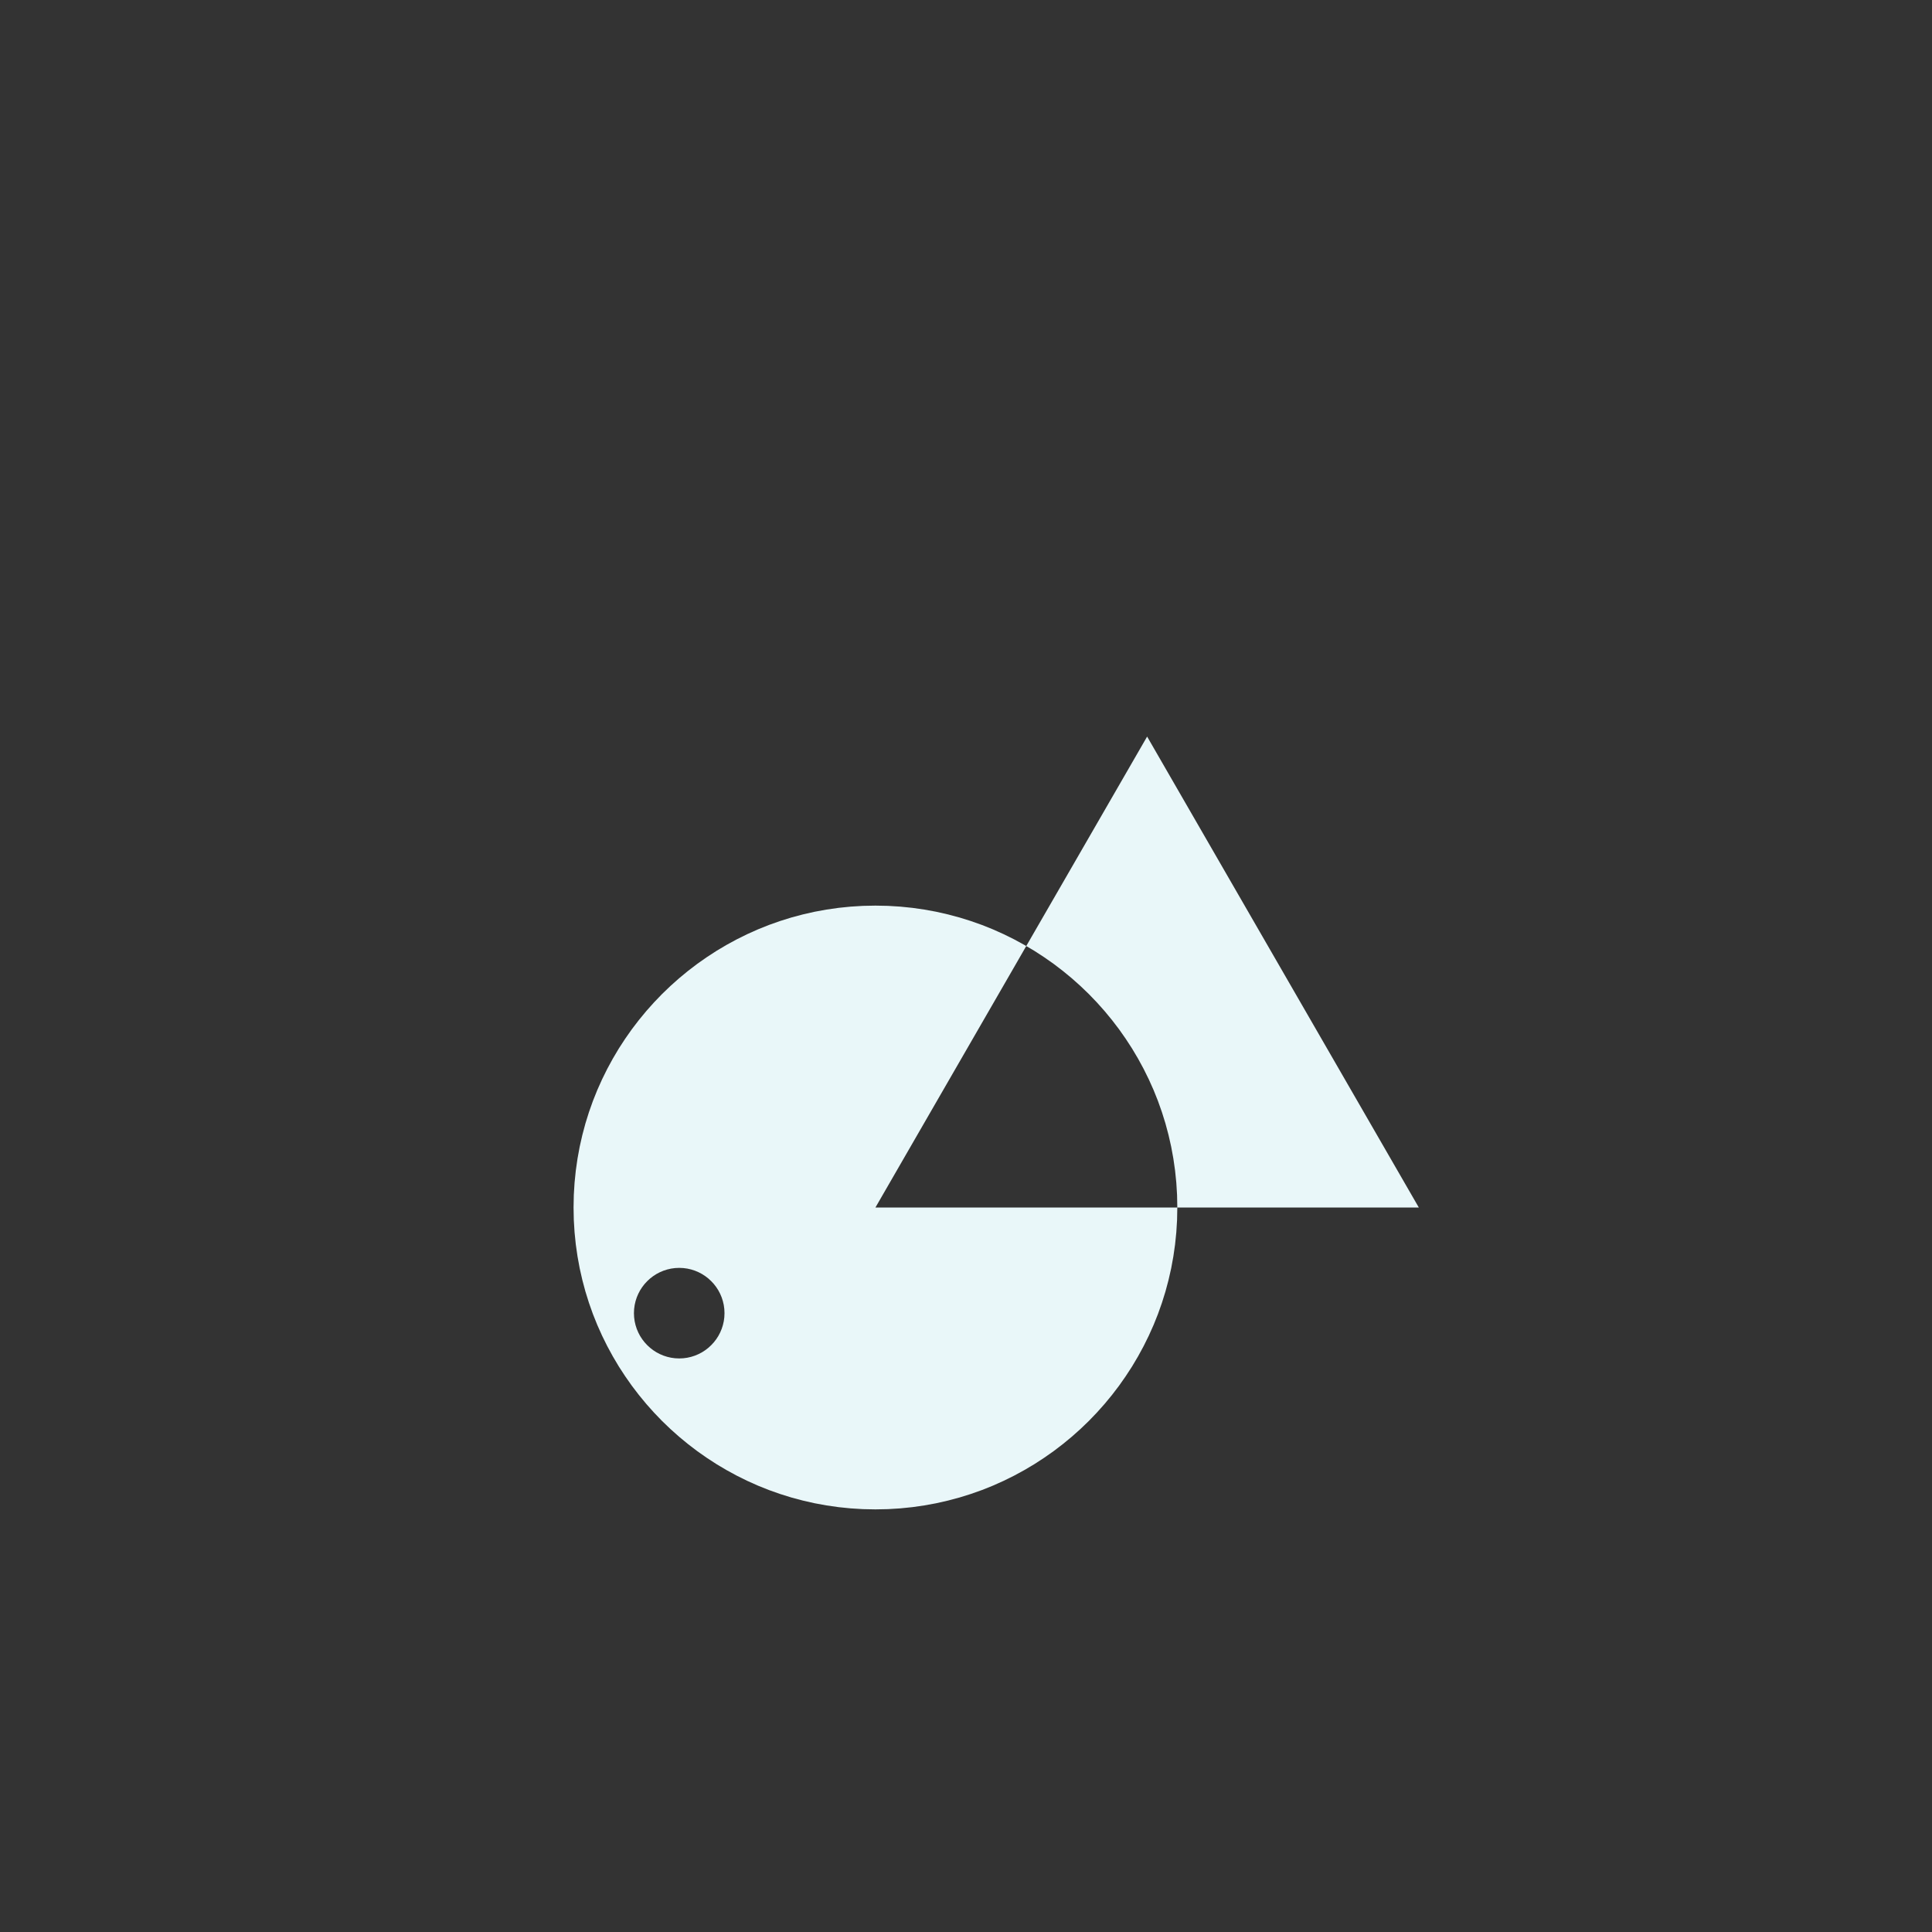 <?xml version="1.0" encoding="UTF-8" standalone="no"?>
<!DOCTYPE svg PUBLIC "-//W3C//DTD SVG 1.1//EN" "http://www.w3.org/Graphics/SVG/1.1/DTD/svg11.dtd">
<svg version="1.1" xmlns="http://www.w3.org/2000/svg" xmlns:xlink="http://www.w3.org/1999/xlink" preserveAspectRatio="xMidYMid meet" viewBox="0 0 640 640" width="640" height="640"><rect x="0" y="0" width="640" height="640" fill="#333333" stroke="none"/><defs><path d="M470 400L390 400L389.92 404.12L389.67 408.2L389.26 412.23L388.69 416.21L387.97 420.14L387.09 424.02L386.07 427.84L384.9 431.59L383.59 435.29L382.14 438.91L380.55 442.46L378.83 445.94L376.98 449.34L375.01 452.66L372.91 455.89L370.7 459.04L368.36 462.1L365.92 465.06L363.36 467.93L360.7 470.7L357.93 473.36L355.06 475.92L352.1 478.36L349.04 480.7L345.89 482.91L342.66 485.01L339.34 486.98L335.94 488.83L332.46 490.55L328.91 492.14L325.29 493.59L321.59 494.9L317.84 496.07L314.02 497.09L310.14 497.97L306.21 498.69L302.23 499.26L298.2 499.67L294.12 499.92L290 500L285.88 499.92L281.8 499.67L277.77 499.26L273.79 498.69L269.86 497.97L265.98 497.09L262.16 496.07L258.41 494.9L254.71 493.59L251.09 492.14L247.54 490.55L244.06 488.83L240.66 486.98L237.34 485.01L234.11 482.91L230.96 480.7L227.9 478.36L224.94 475.92L222.07 473.36L219.3 470.7L216.64 467.93L214.08 465.06L211.64 462.1L209.3 459.04L207.09 455.89L204.99 452.66L203.02 449.34L201.17 445.94L199.45 442.46L197.86 438.91L196.41 435.29L195.1 431.59L193.93 427.84L192.91 424.02L192.03 420.14L191.31 416.21L190.74 412.23L190.33 408.2L190.08 404.12L190 400L190.08 395.88L190.33 391.8L190.74 387.77L191.31 383.79L192.03 379.86L192.91 375.98L193.93 372.16L195.1 368.41L196.41 364.71L197.86 361.09L199.45 357.54L201.17 354.06L203.02 350.66L204.99 347.34L207.09 344.11L209.3 340.96L211.64 337.9L214.08 334.94L216.64 332.07L219.3 329.3L222.07 326.64L224.94 324.08L227.9 321.64L230.96 319.3L234.11 317.09L237.34 314.99L240.66 313.02L244.06 311.17L247.54 309.45L251.09 307.86L254.71 306.41L258.41 305.1L262.16 303.93L265.98 302.91L269.86 302.03L273.79 301.31L277.77 300.74L281.8 300.33L285.88 300.08L290 300L294.12 300.08L298.2 300.33L302.23 300.74L306.21 301.31L310.14 302.03L314.02 302.91L317.84 303.93L321.59 305.1L325.29 306.41L328.91 307.86L332.46 309.45L335.94 311.17L339.34 313.02L339.96 313.39L335 322L290 400L390 400L389.92 395.88L389.67 391.8L389.26 387.77L388.69 383.79L387.97 379.86L387.09 375.98L386.07 372.16L384.9 368.41L383.59 364.71L382.14 361.09L380.55 357.54L378.83 354.06L376.98 350.66L375.01 347.34L372.91 344.11L370.7 340.96L368.36 337.9L365.92 334.94L363.36 332.07L360.7 329.3L357.93 326.64L355.06 324.08L352.1 321.64L349.04 319.3L345.89 317.09L342.66 314.99L339.96 313.39L380 244L425 322L470 400ZM222.31 420.24L221.01 420.54L219.77 420.94L218.57 421.45L217.43 422.05L216.35 422.75L215.34 423.53L214.4 424.4L213.53 425.34L212.75 426.35L212.05 427.43L211.45 428.57L210.94 429.77L210.54 431.01L210.24 432.31L210.06 433.64L210 435L210.06 436.36L210.24 437.69L210.54 438.99L210.94 440.23L211.45 441.43L212.05 442.57L212.75 443.65L213.53 444.66L214.4 445.6L215.34 446.47L216.35 447.25L217.43 447.95L218.57 448.55L219.77 449.06L221.01 449.46L222.31 449.76L223.64 449.94L225 450L226.36 449.94L227.69 449.76L228.99 449.46L230.23 449.06L231.43 448.55L232.57 447.95L233.65 447.25L234.66 446.47L235.6 445.6L236.47 444.66L237.25 443.65L237.95 442.57L238.55 441.43L239.06 440.23L239.46 438.99L239.76 437.69L239.94 436.36L240 435L239.94 433.64L239.76 432.31L239.46 431.01L239.06 429.77L238.55 428.57L237.95 427.43L237.25 426.35L236.47 425.34L235.6 424.4L234.66 423.53L233.65 422.75L232.57 422.05L231.43 421.45L230.23 420.94L228.99 420.54L227.69 420.24L226.36 420.06L225 420L223.64 420.06L222.31 420.24Z" id="ag9lKDnsK"></path></defs><g><g><g><use xlink:href="#ag9lKDnsK" opacity="1" fill="#E9F7F9" fill-opacity="1"></use></g></g></g></svg>